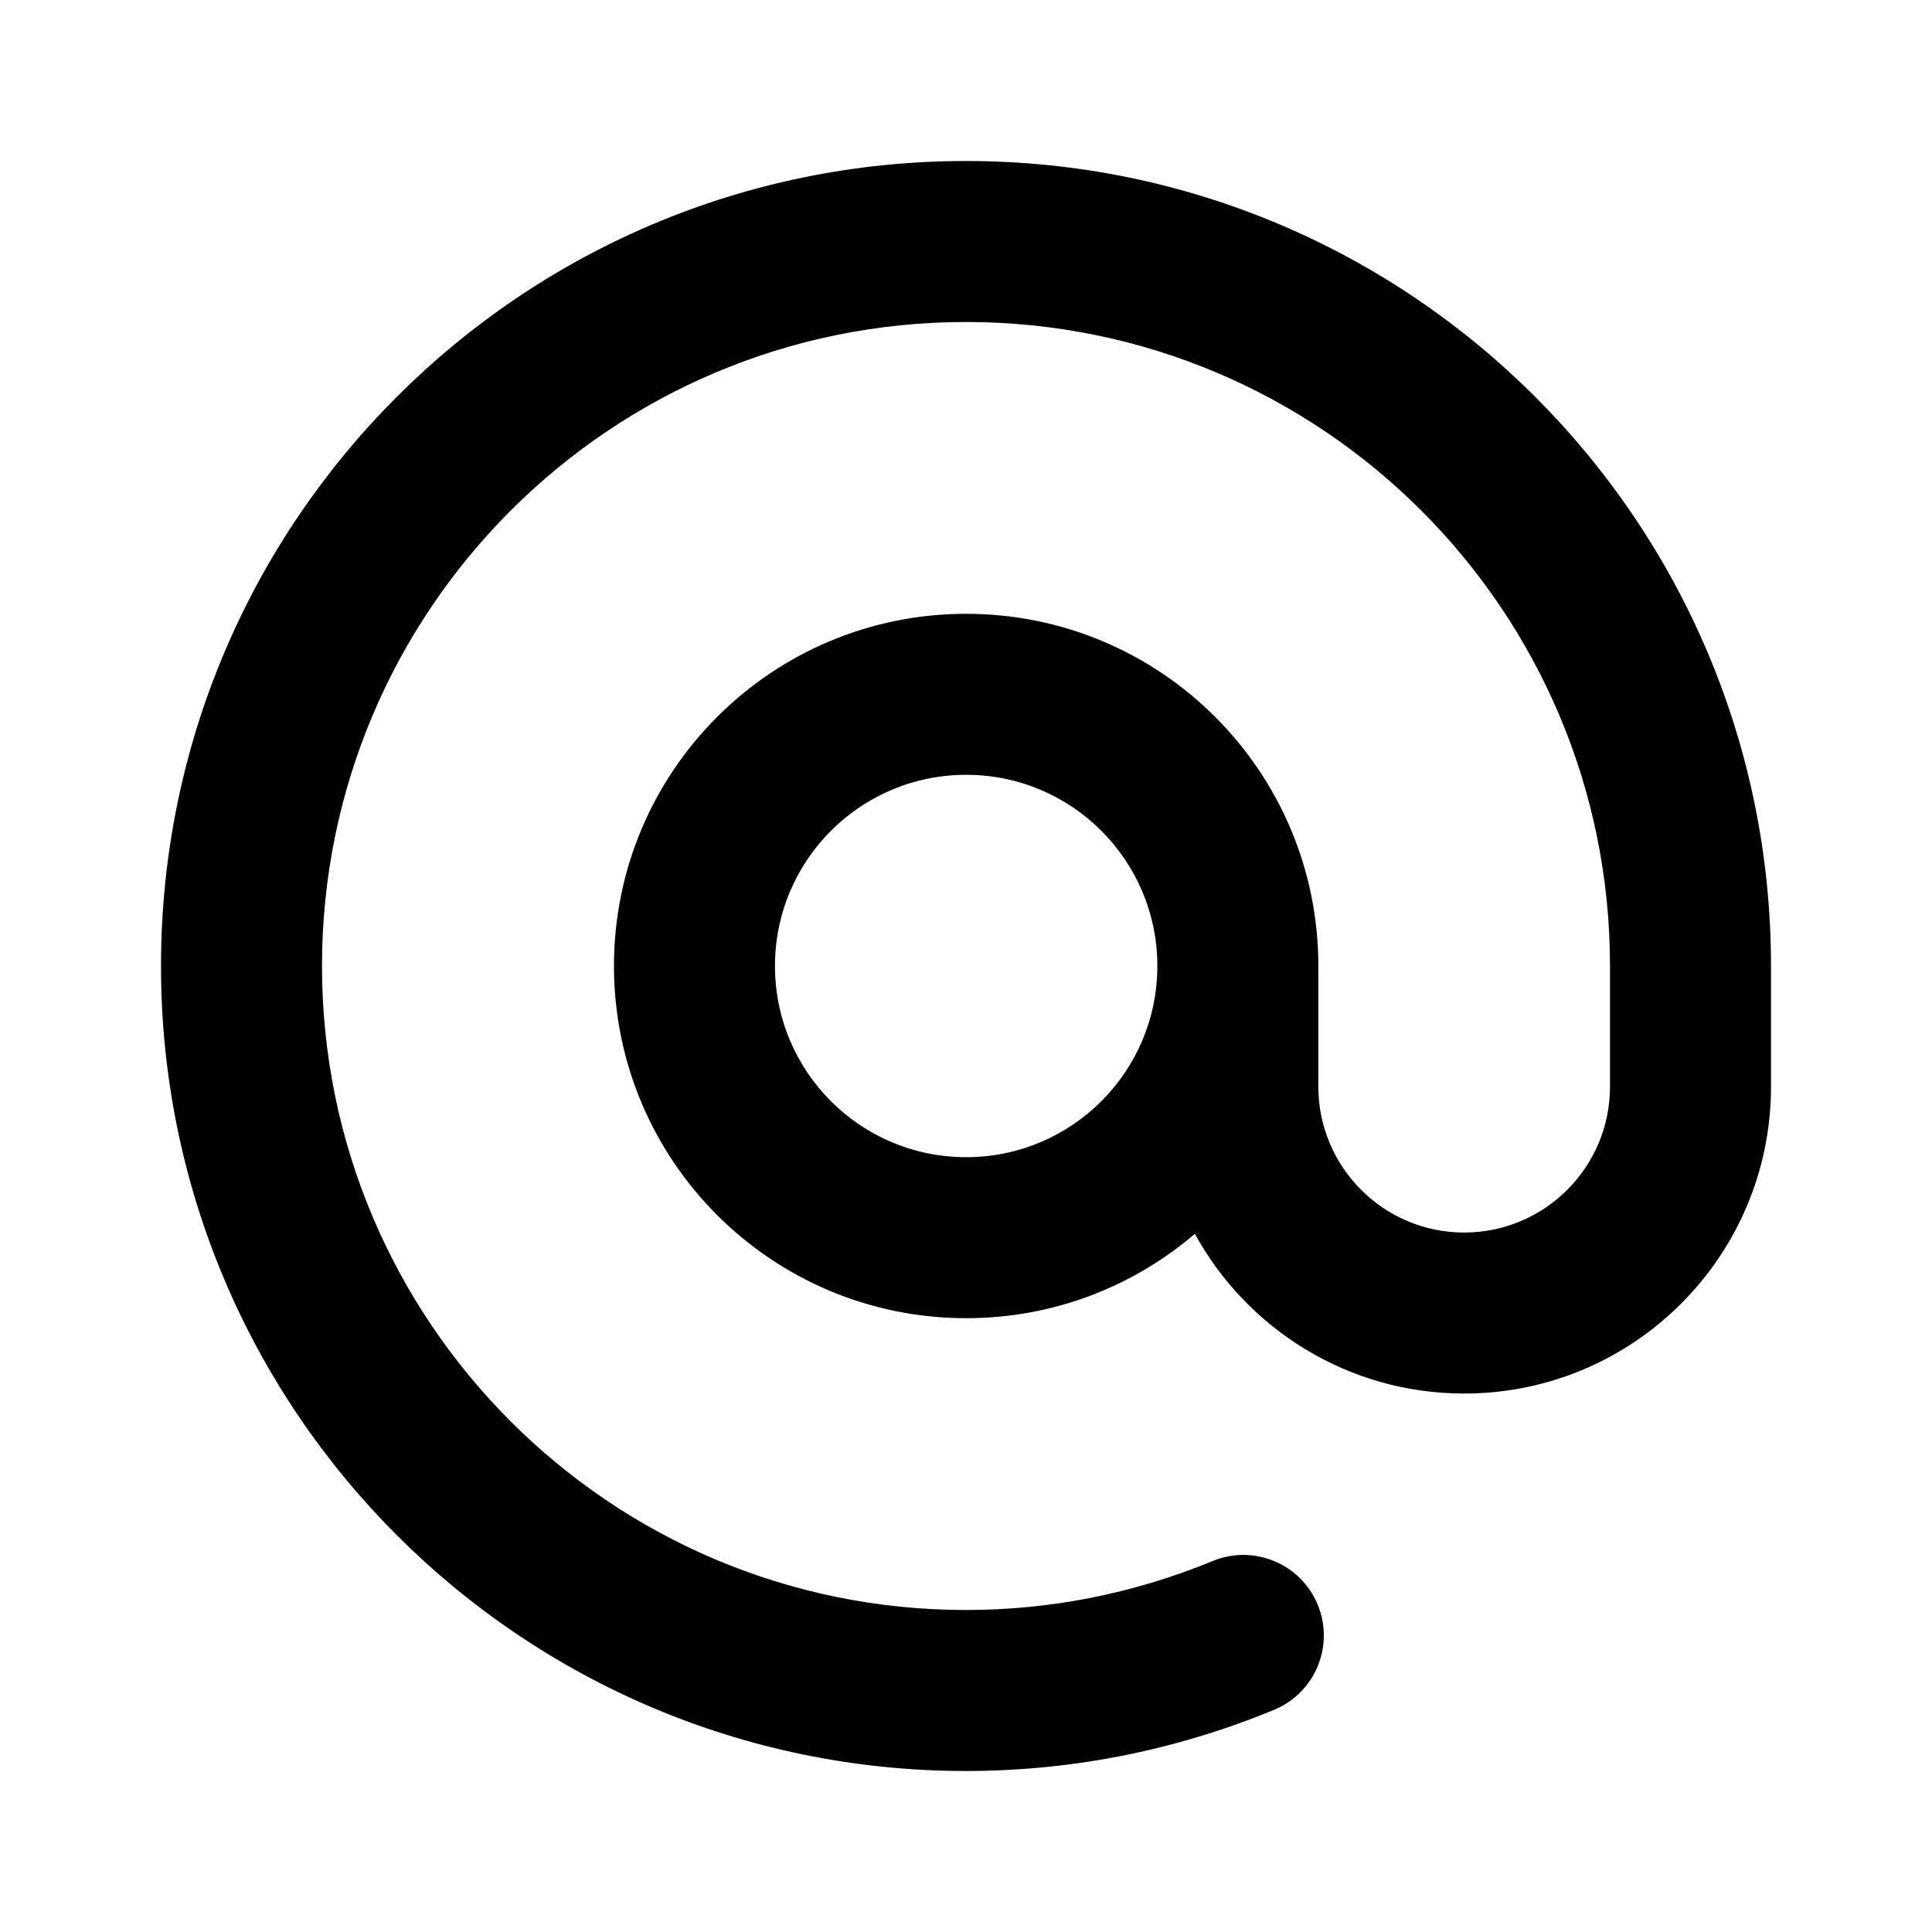 <svg width="24" height="24" viewBox="0 0 24 24" fill="none" xmlns="http://www.w3.org/2000/svg">
<path d="M12 4C16.418 4 20 7.582 20 12V13.499C20 14.5 19.188 15.311 18.188 15.311C17.189 15.311 16.377 14.499 16.377 13.499V12C16.377 9.583 14.419 7.625 12.002 7.625C9.585 7.625 7.627 9.583 7.627 12C7.627 14.417 9.585 16.375 12.002 16.375C13.087 16.375 14.079 15.981 14.843 15.327C15.491 16.509 16.747 17.311 18.188 17.311C20.292 17.311 22 15.605 22 13.499V12C22 6.478 17.522 2 12 2C6.478 2 2 6.478 2 12C2 17.522 6.478 22 12 22C13.275 22 14.574 21.758 15.827 21.24C16.337 21.029 16.58 20.445 16.369 19.934C16.159 19.424 15.574 19.181 15.063 19.392C14.059 19.806 13.021 20 12 20C7.582 20 4 16.418 4 12C4 7.582 7.582 4 12 4ZM14.377 12C14.377 13.312 13.314 14.375 12.002 14.375C10.689 14.375 9.627 13.312 9.627 12C9.627 10.688 10.689 9.625 12.002 9.625C13.314 9.625 14.377 10.688 14.377 12Z" fill="black"/>
</svg>
